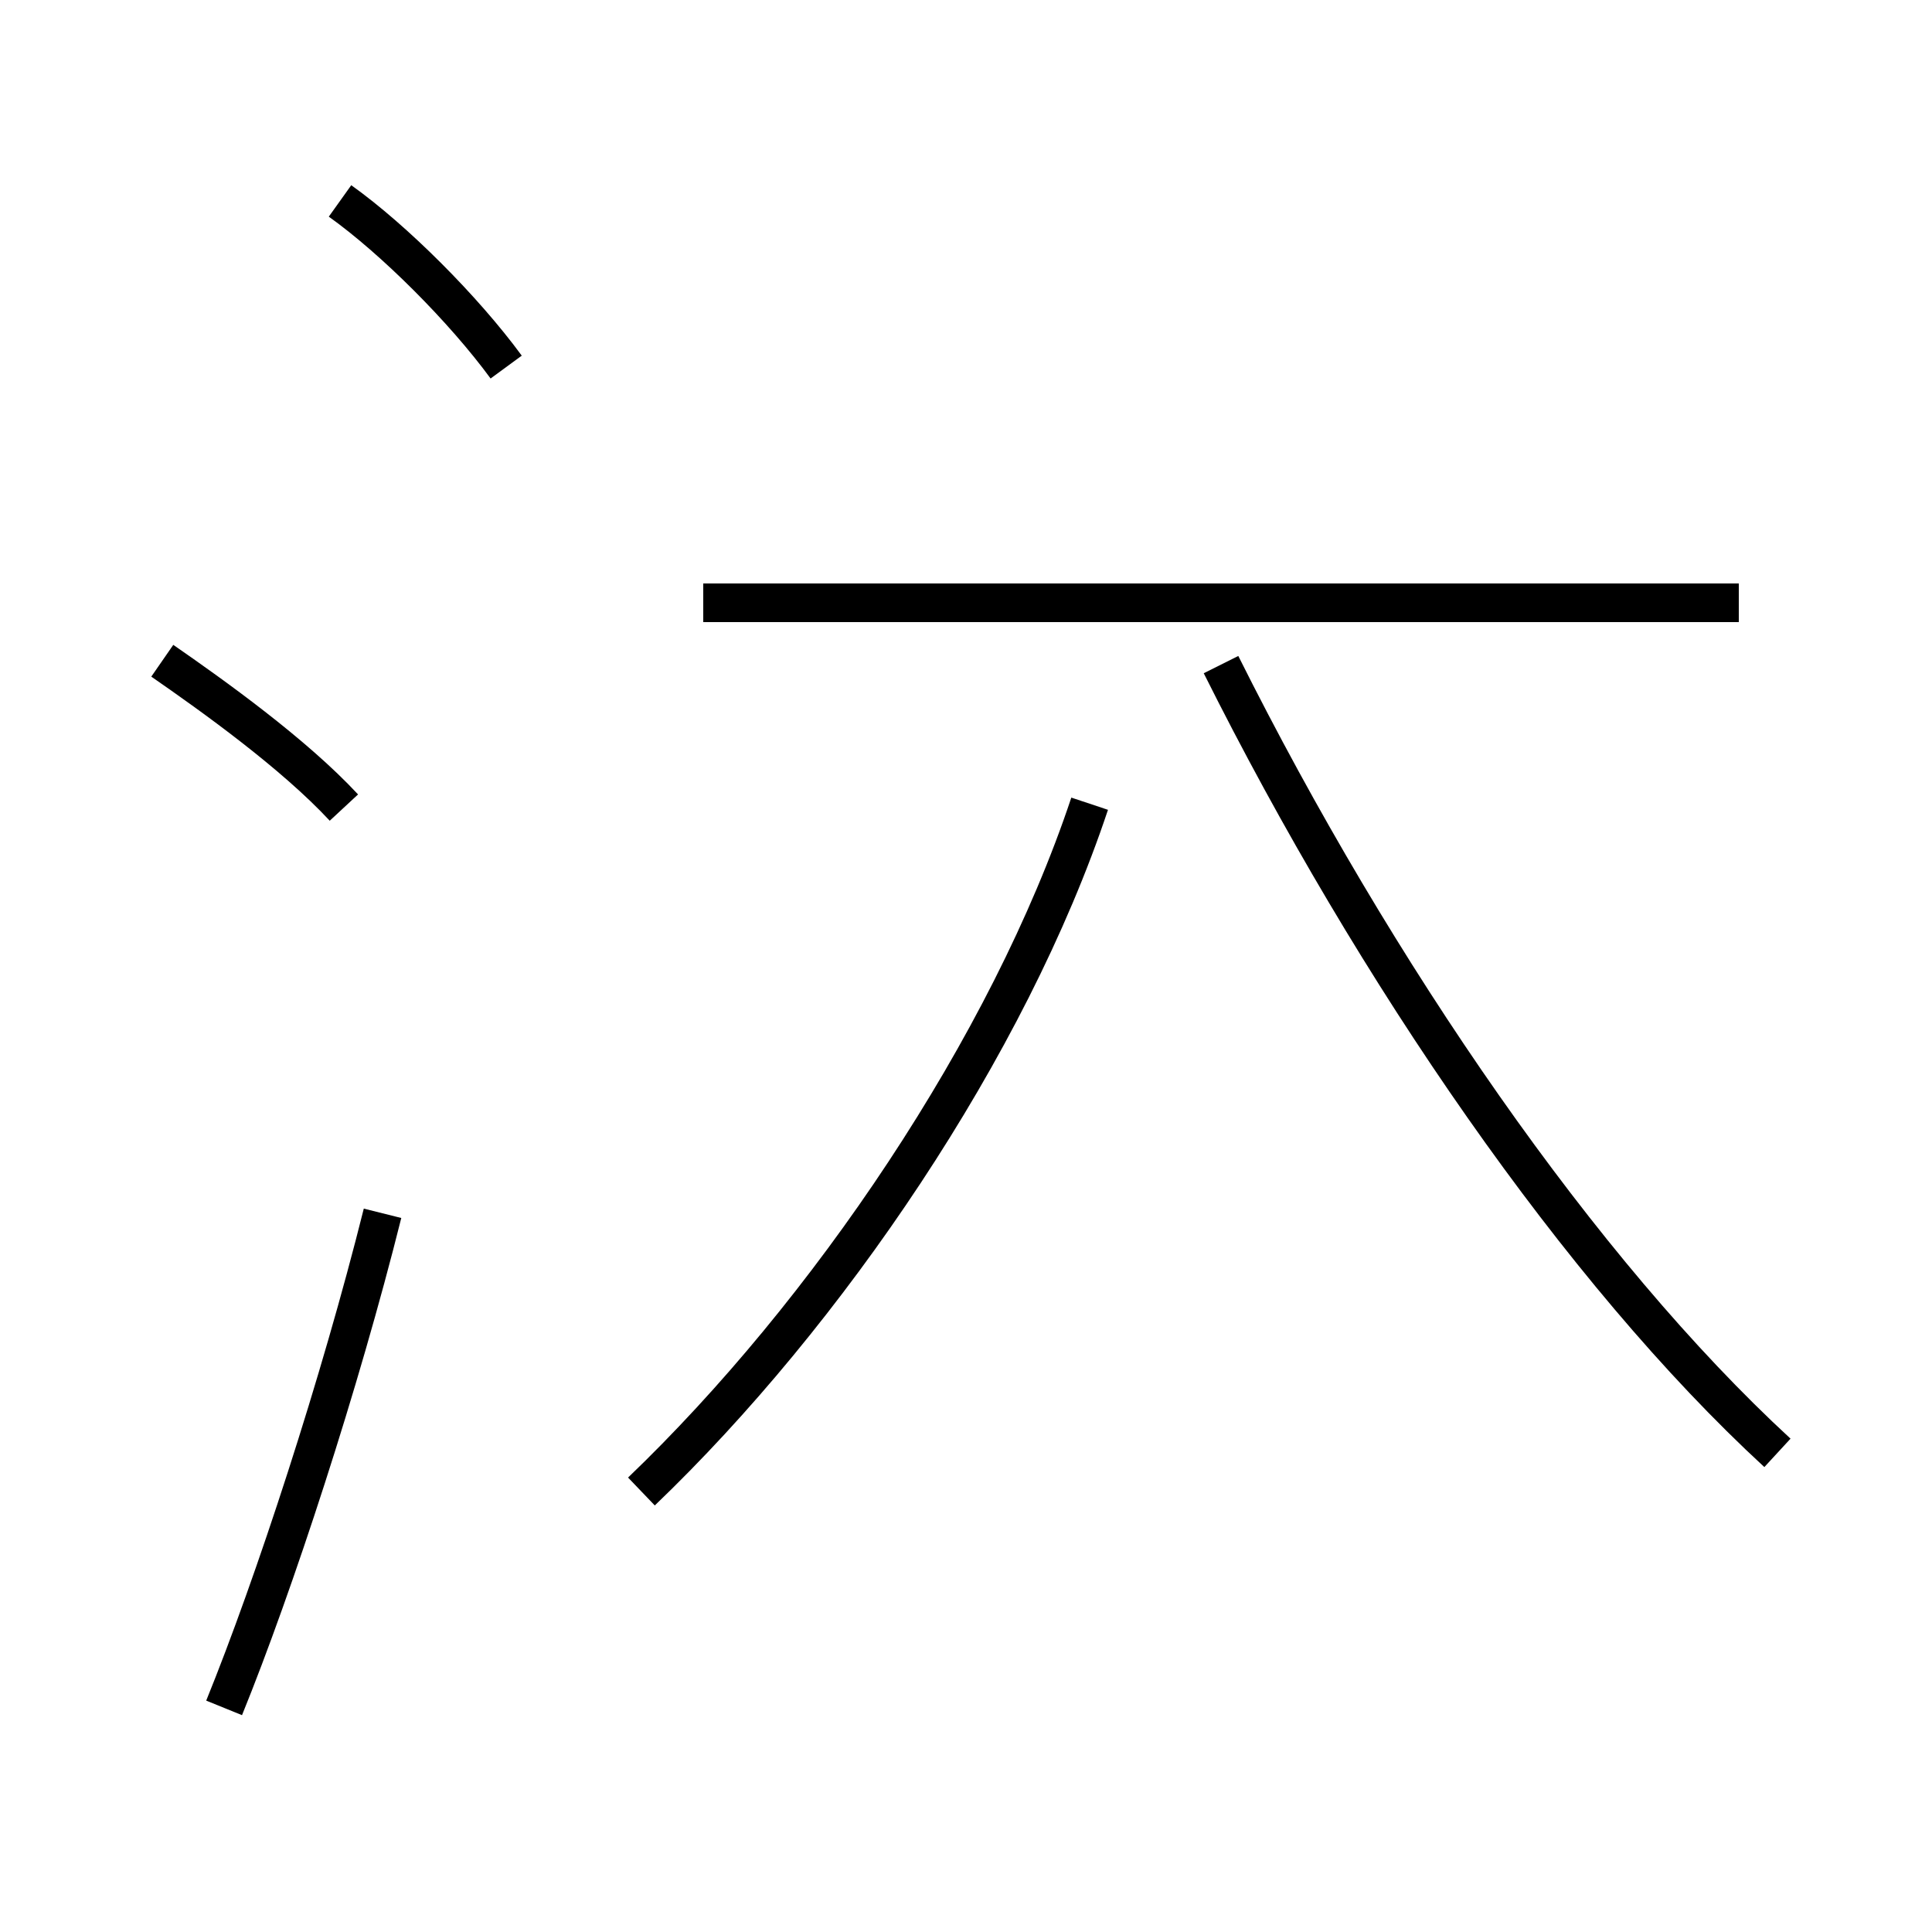 <?xml version='1.0' encoding='utf8'?>
<svg viewBox="0.0 -44.0 50.0 50.0" version="1.1" xmlns="http://www.w3.org/2000/svg">
<rect x="0.0" y="-44.0" width="50.0" height="50.0" fill="#808080" stroke="none"/>
<rect x="-1000" y="-1000" width="2000" height="2000" stroke="white" fill="white"/>
<g style="fill:none; stroke:#000000;  stroke-width:1">
<path d="M 8.9 23.1 C 7.6 24.5 5.5 26.0 4.2 26.9 M 5.8 -0.2 C 7.1 3.0 8.8 8.2 9.9 12.6 M 13.1 34.5 C 12.0 36.0 10.2 37.8 8.8 38.8 M 16.6 5.4 C 21.4 10.0 26.1 16.9 28.2 23.2 M 45.0 28.4 L 18.2 28.4 M 46.0 6.4 C 40.9 11.1 35.6 18.8 31.6 26.8 " transform="scale(1, -1)" />
</g>
</svg>